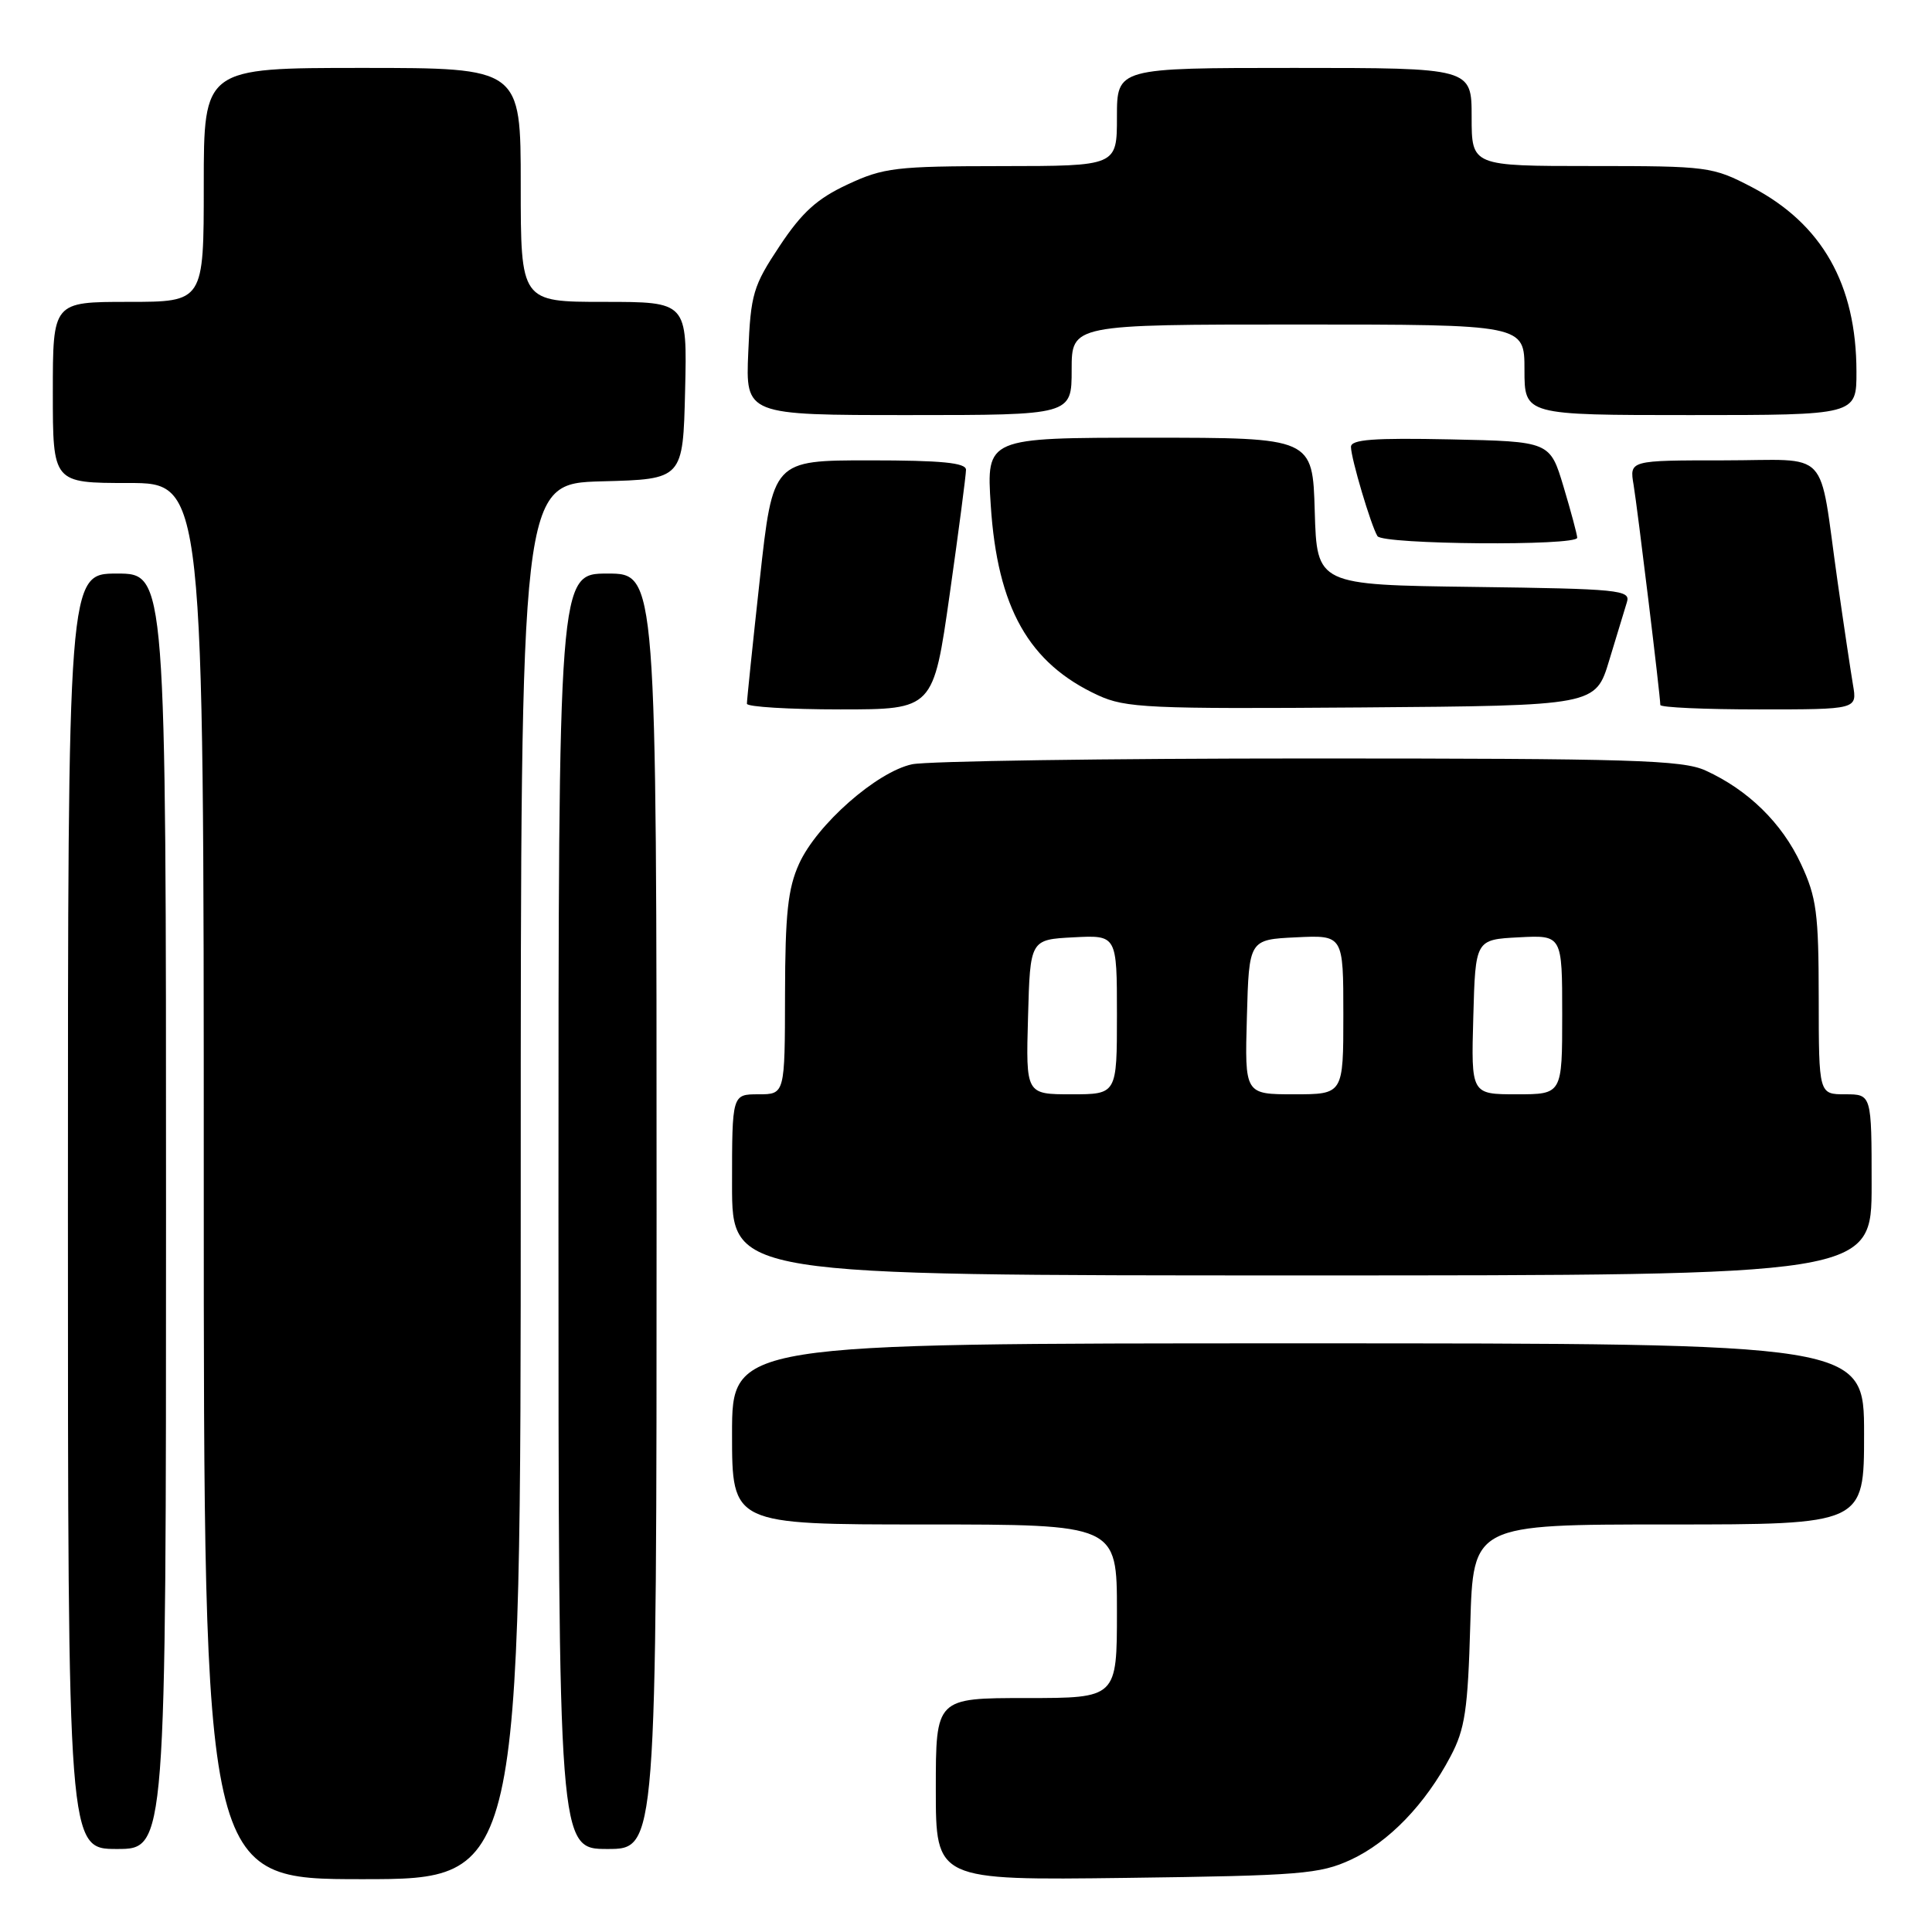 <?xml version="1.0" encoding="UTF-8" standalone="no"?>
<!DOCTYPE svg PUBLIC "-//W3C//DTD SVG 1.1//EN" "http://www.w3.org/Graphics/SVG/1.1/DTD/svg11.dtd" >
<svg xmlns="http://www.w3.org/2000/svg" xmlns:xlink="http://www.w3.org/1999/xlink" version="1.1" viewBox="0 0 256 256">
 <g >
 <path fill="currentColor"
d=" M 69.00 156.53 C 69.00 64.07 69.00 64.07 79.75 63.78 C 90.50 63.50 90.50 63.50 90.78 51.75 C 91.06 40.00 91.06 40.00 80.03 40.00 C 69.00 40.00 69.00 40.00 69.00 24.50 C 69.00 9.00 69.00 9.00 48.00 9.00 C 27.00 9.00 27.00 9.00 27.00 24.50 C 27.00 40.00 27.00 40.00 17.00 40.00 C 7.00 40.00 7.00 40.00 7.00 52.00 C 7.00 64.00 7.00 64.00 17.00 64.00 C 27.00 64.00 27.00 64.00 27.00 156.50 C 27.00 249.00 27.00 249.00 48.00 249.00 C 69.00 249.00 69.00 249.00 69.00 156.53 Z  M 179.00 246.42 C 184.02 244.09 188.87 239.07 192.21 232.72 C 194.12 229.12 194.50 226.56 194.82 215.25 C 195.20 202.00 195.20 202.00 221.10 202.00 C 247.00 202.00 247.00 202.00 247.00 190.00 C 247.00 178.00 247.00 178.00 172.00 178.00 C 97.00 178.00 97.00 178.00 97.00 190.00 C 97.00 202.00 97.00 202.00 122.50 202.00 C 148.00 202.00 148.00 202.00 148.00 213.50 C 148.00 225.00 148.00 225.00 136.00 225.00 C 124.00 225.00 124.00 225.00 124.00 237.08 C 124.00 249.15 124.00 249.15 149.25 248.83 C 172.33 248.53 174.89 248.32 179.00 246.42 Z  M 22.00 160.50 C 22.00 76.00 22.00 76.00 15.50 76.00 C 9.00 76.00 9.00 76.00 9.00 160.50 C 9.00 245.00 9.00 245.00 15.50 245.00 C 22.00 245.00 22.00 245.00 22.00 160.50 Z  M 87.00 160.50 C 87.00 76.00 87.00 76.00 80.50 76.00 C 74.00 76.00 74.00 76.00 74.00 160.50 C 74.00 245.00 74.00 245.00 80.50 245.00 C 87.00 245.00 87.00 245.00 87.00 160.50 Z  M 248.00 157.00 C 248.00 145.00 248.00 145.00 244.50 145.00 C 241.00 145.00 241.00 145.00 240.99 132.25 C 240.98 120.98 240.71 118.91 238.63 114.46 C 236.12 109.06 231.64 104.67 226.00 102.10 C 222.94 100.70 216.27 100.50 173.50 100.50 C 146.55 100.50 122.86 100.85 120.86 101.27 C 116.18 102.27 108.24 109.25 105.88 114.46 C 104.40 117.72 104.04 121.07 104.02 131.75 C 104.00 145.00 104.00 145.00 100.50 145.00 C 97.00 145.00 97.00 145.00 97.00 157.00 C 97.00 169.00 97.00 169.00 172.50 169.00 C 248.00 169.00 248.00 169.00 248.00 157.00 Z  M 125.84 78.75 C 127.03 70.36 128.00 62.94 128.00 62.25 C 128.00 61.32 124.77 61.00 115.21 61.00 C 102.41 61.00 102.41 61.00 100.68 76.75 C 99.73 85.41 98.96 92.84 98.97 93.25 C 98.99 93.66 104.55 94.00 111.34 94.00 C 123.67 94.00 123.67 94.00 125.84 78.75 Z  M 213.23 87.50 C 214.23 84.20 215.29 80.72 215.58 79.77 C 216.08 78.18 214.51 78.02 195.31 77.77 C 174.50 77.50 174.50 77.50 174.21 67.75 C 173.93 58.00 173.93 58.00 152.32 58.00 C 130.70 58.00 130.70 58.00 131.28 66.95 C 132.16 80.54 136.32 87.90 145.50 92.13 C 149.15 93.81 152.20 93.95 180.46 93.74 C 211.42 93.50 211.42 93.50 213.23 87.50 Z  M 245.53 90.75 C 245.23 88.96 244.30 82.78 243.48 77.00 C 240.92 59.02 242.79 61.00 228.38 61.00 C 215.91 61.00 215.91 61.00 216.46 64.25 C 216.98 67.38 220.00 92.21 220.00 93.41 C 220.00 93.74 225.87 94.00 233.05 94.00 C 246.09 94.00 246.09 94.00 245.53 90.75 Z  M 208.99 71.25 C 208.98 70.84 208.17 67.80 207.18 64.50 C 205.38 58.50 205.38 58.50 192.19 58.22 C 182.00 58.01 179.00 58.23 179.01 59.22 C 179.02 60.75 181.67 69.66 182.52 71.04 C 183.22 72.16 209.01 72.37 208.99 71.25 Z  M 142.00 49.00 C 142.00 43.00 142.00 43.00 172.00 43.00 C 202.00 43.00 202.00 43.00 202.00 49.00 C 202.00 55.00 202.00 55.00 224.00 55.00 C 246.00 55.00 246.00 55.00 245.99 49.25 C 245.98 37.68 241.43 29.66 232.12 24.79 C 226.92 22.08 226.33 22.00 210.89 22.00 C 195.00 22.00 195.00 22.00 195.00 15.50 C 195.00 9.00 195.00 9.00 171.50 9.00 C 148.00 9.00 148.00 9.00 148.00 15.50 C 148.00 22.00 148.00 22.00 132.75 22.01 C 118.73 22.02 117.08 22.21 112.31 24.44 C 108.27 26.32 106.27 28.13 103.31 32.59 C 99.79 37.89 99.47 38.95 99.15 46.66 C 98.79 55.00 98.79 55.00 120.40 55.00 C 142.00 55.00 142.00 55.00 142.00 49.00 Z  M 136.22 134.75 C 136.50 124.50 136.50 124.50 142.25 124.20 C 148.00 123.90 148.00 123.90 148.00 134.45 C 148.00 145.00 148.00 145.00 141.97 145.00 C 135.93 145.00 135.93 145.00 136.22 134.75 Z  M 165.22 134.75 C 165.50 124.50 165.50 124.50 171.75 124.20 C 178.00 123.90 178.00 123.90 178.00 134.45 C 178.00 145.00 178.00 145.00 171.47 145.00 C 164.93 145.00 164.93 145.00 165.22 134.75 Z  M 195.22 134.75 C 195.50 124.50 195.50 124.50 201.25 124.20 C 207.00 123.90 207.00 123.90 207.00 134.45 C 207.00 145.00 207.00 145.00 200.97 145.00 C 194.93 145.00 194.93 145.00 195.22 134.75 Z "/>
</g>
</svg>